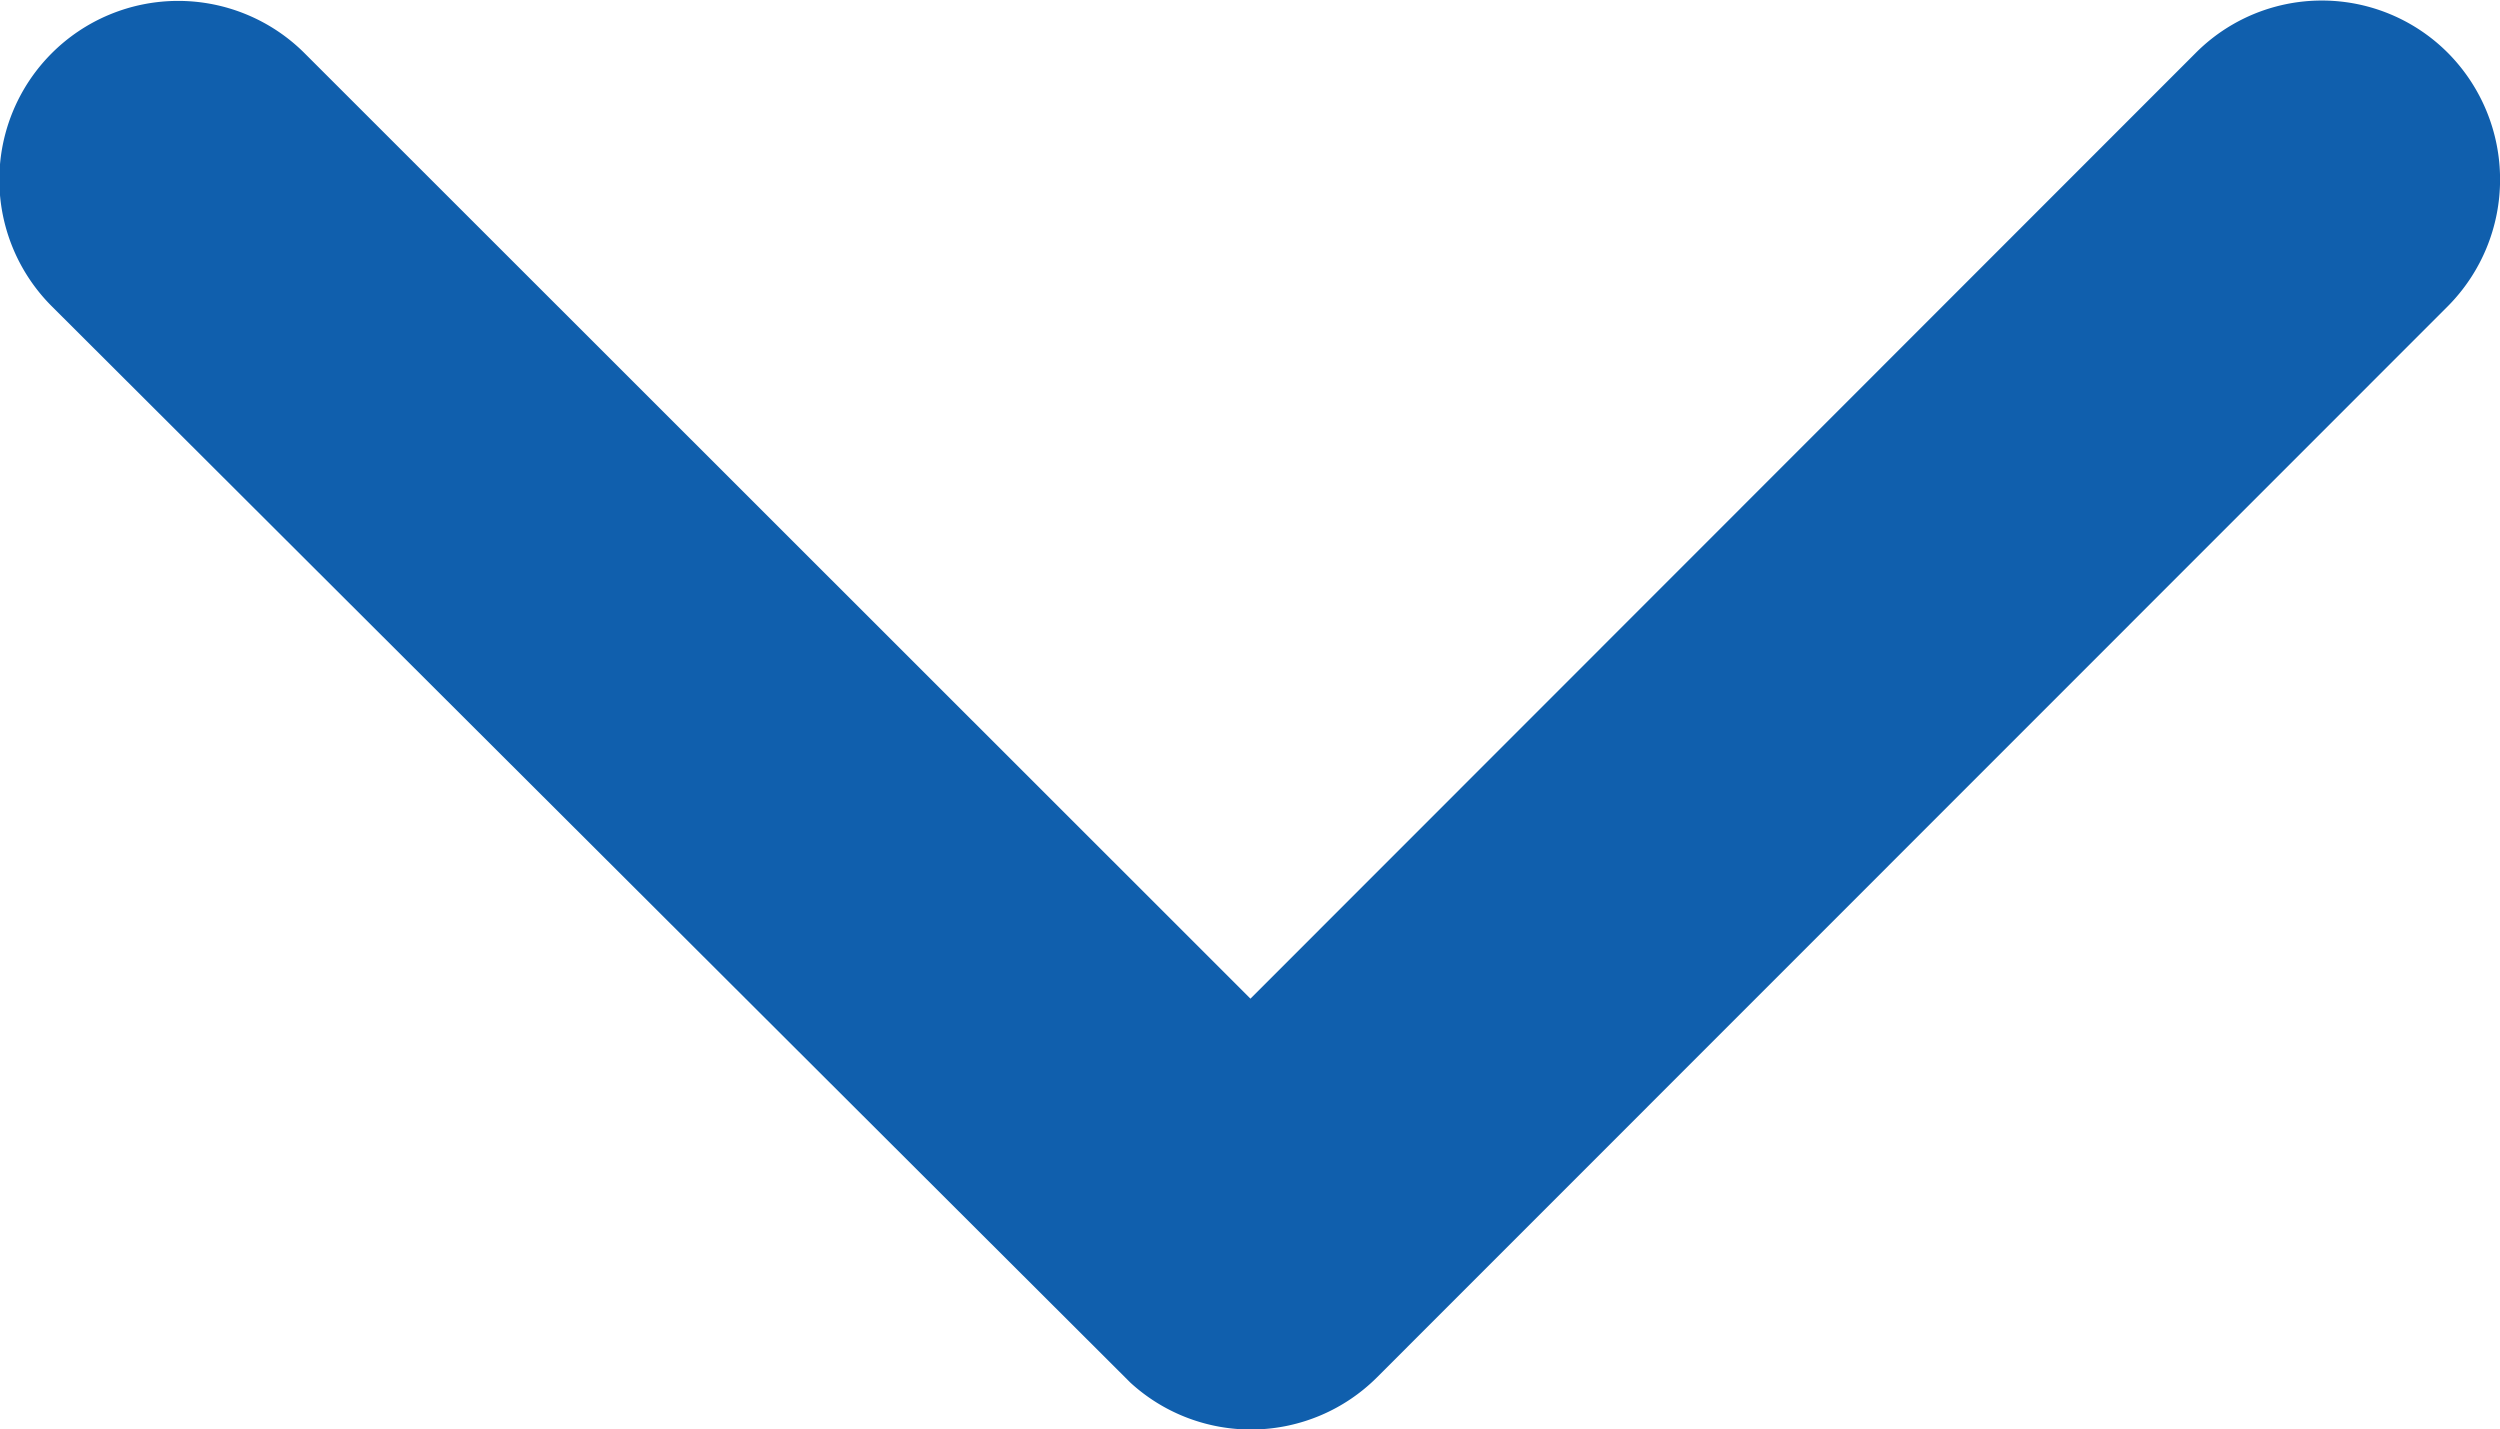 <svg xmlns="http://www.w3.org/2000/svg" width="16.69" height="9.543" viewBox="0 0 16.69 9.543">
  <path id="boc-down-arrow" d="M14.536,17.913,20.846,11.6a1.188,1.188,0,0,1,1.685,0,1.2,1.2,0,0,1,0,1.689L15.38,20.442a1.191,1.191,0,0,1-1.645.035l-7.2-7.185A1.193,1.193,0,0,1,8.22,11.6Z" transform="translate(-6.188 -11.246)" fill="#105fad"/>
</svg>
